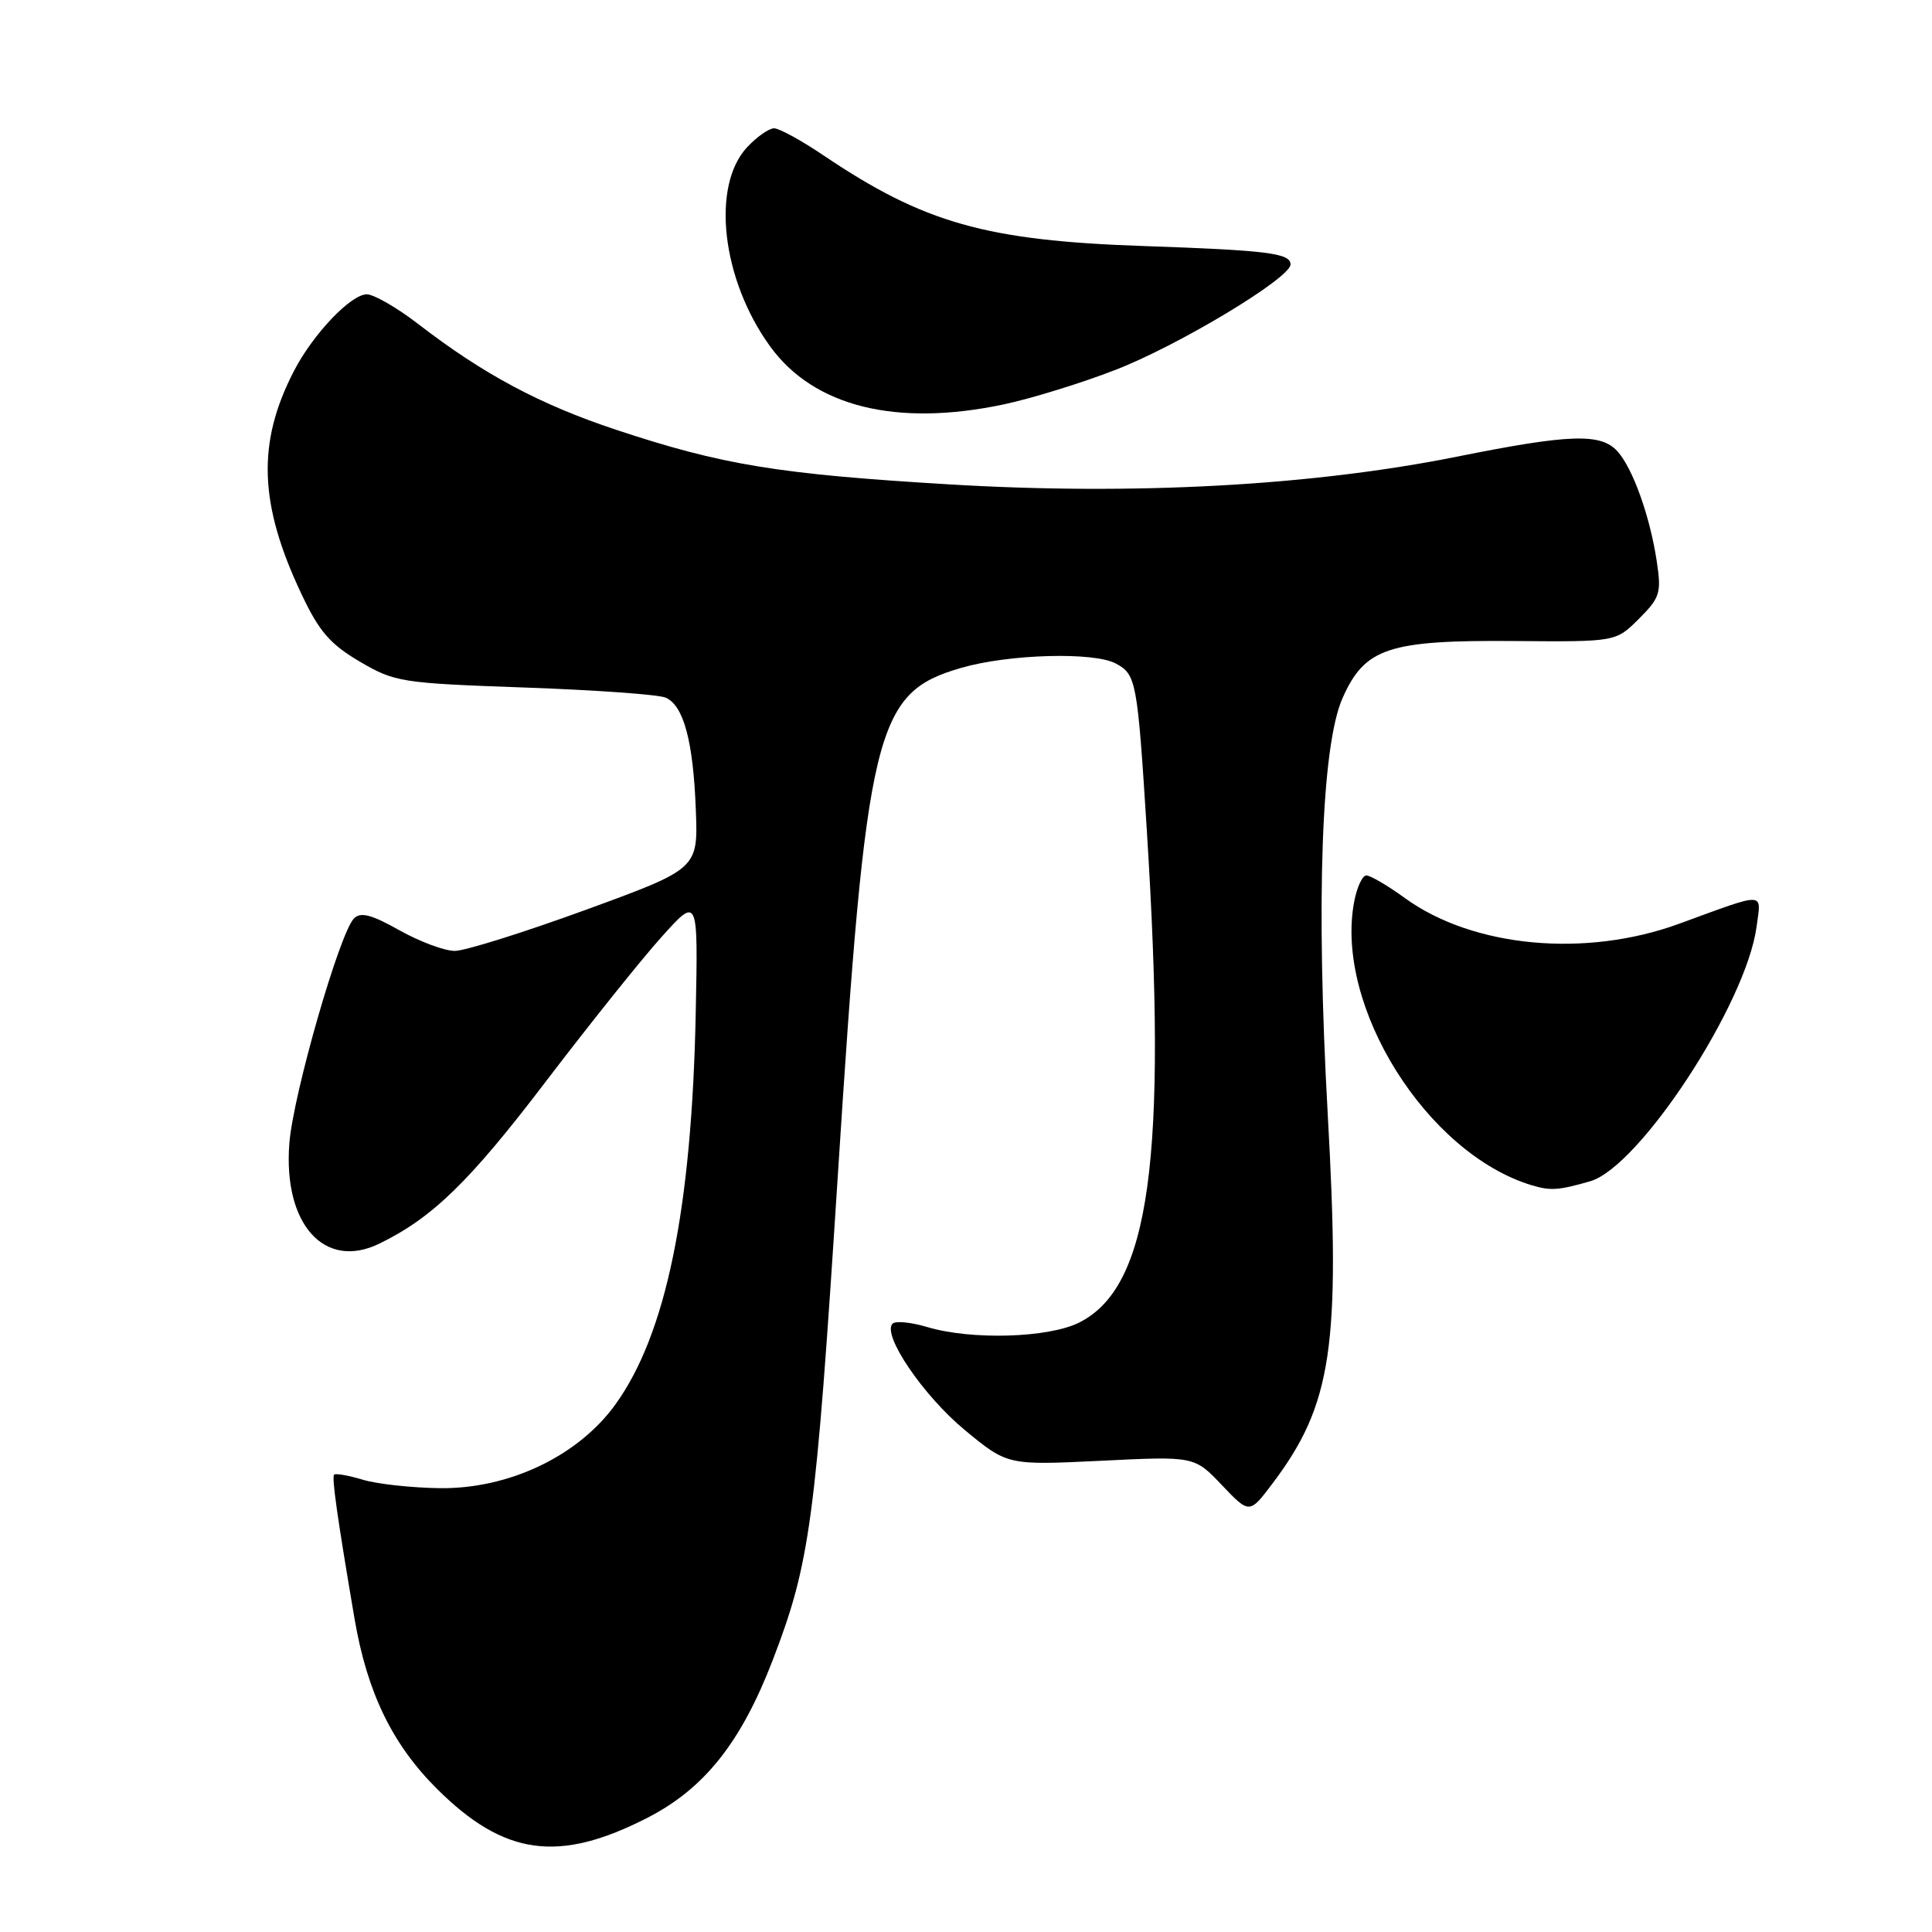 <?xml version="1.0" encoding="UTF-8" standalone="no"?>
<!DOCTYPE svg PUBLIC "-//W3C//DTD SVG 1.1//EN" "http://www.w3.org/Graphics/SVG/1.1/DTD/svg11.dtd" >
<svg xmlns="http://www.w3.org/2000/svg" xmlns:xlink="http://www.w3.org/1999/xlink" version="1.1" viewBox="0 0 256 256">
 <g >
 <path fill="currentColor"
d=" M 85.80 240.86 C 93.34 236.99 98.19 230.88 102.38 220.00 C 107.34 207.10 108.06 201.76 111.00 156.00 C 114.83 96.35 115.93 91.82 127.35 88.50 C 133.65 86.67 144.92 86.35 147.85 87.92 C 150.56 89.37 150.71 90.19 151.96 110.03 C 154.70 153.59 152.37 170.56 142.99 175.25 C 138.90 177.29 128.72 177.59 122.86 175.84 C 120.73 175.20 118.67 175.00 118.27 175.39 C 116.83 176.83 122.32 184.92 127.83 189.48 C 133.50 194.16 133.50 194.16 145.88 193.56 C 158.27 192.95 158.27 192.95 161.91 196.79 C 165.56 200.62 165.56 200.62 168.63 196.55 C 176.50 186.11 177.65 178.39 175.93 147.61 C 174.36 119.40 175.09 98.85 177.89 92.51 C 180.84 85.84 183.99 84.80 200.73 84.94 C 214.10 85.05 214.10 85.05 217.16 82.00 C 219.97 79.19 220.16 78.56 219.53 74.38 C 218.64 68.44 216.36 62.06 214.32 59.80 C 212.12 57.37 207.99 57.51 193.00 60.52 C 173.80 64.37 150.19 65.65 125.74 64.18 C 103.06 62.82 95.71 61.61 81.64 56.95 C 71.53 53.59 64.08 49.61 55.41 42.93 C 52.61 40.77 49.54 39.00 48.60 39.00 C 46.50 39.00 41.50 44.24 38.97 49.12 C 34.03 58.64 34.29 66.77 39.95 78.72 C 42.28 83.67 43.74 85.35 47.66 87.66 C 52.32 90.39 53.14 90.52 69.50 91.10 C 78.85 91.43 87.27 92.03 88.20 92.44 C 90.58 93.47 91.86 98.20 92.20 107.31 C 92.50 115.12 92.50 115.12 77.61 120.56 C 69.42 123.55 61.61 126.00 60.26 126.00 C 58.90 126.00 55.61 124.77 52.93 123.27 C 49.24 121.19 47.79 120.81 46.91 121.69 C 45.00 123.60 38.84 145.04 38.34 151.50 C 37.51 162.20 42.98 168.32 50.24 164.80 C 57.30 161.37 62.23 156.57 72.32 143.31 C 78.11 135.72 85.01 127.09 87.67 124.14 C 92.50 118.77 92.50 118.77 92.19 134.14 C 91.67 160.26 88.26 176.84 81.50 186.16 C 76.55 192.97 67.40 197.31 58.25 197.19 C 54.54 197.14 49.95 196.64 48.07 196.07 C 46.18 195.50 44.47 195.20 44.27 195.40 C 43.94 195.73 44.70 201.12 46.98 214.50 C 48.65 224.27 51.98 231.14 57.91 237.04 C 66.83 245.91 74.04 246.89 85.80 240.86 Z  M 210.69 156.53 C 217.23 154.66 231.38 133.03 232.75 122.82 C 233.38 118.10 234.19 118.13 222.50 122.40 C 210.08 126.94 195.20 125.55 186.17 119.01 C 183.89 117.35 181.58 116.00 181.05 116.00 C 180.52 116.00 179.79 117.58 179.43 119.51 C 176.83 133.36 189.08 152.88 202.99 157.06 C 205.48 157.80 206.49 157.73 210.69 156.53 Z  M 133.02 53.58 C 136.61 52.82 143.23 50.78 147.73 49.04 C 156.09 45.82 171.00 36.85 171.00 35.04 C 171.00 33.55 168.00 33.17 151.50 32.60 C 130.62 31.88 122.44 29.56 109.15 20.61 C 106.21 18.62 103.25 17.00 102.57 17.00 C 101.90 17.00 100.31 18.11 99.03 19.47 C 94.20 24.61 95.61 37.02 102.04 45.89 C 107.83 53.89 118.77 56.60 133.02 53.58 Z "/>
</g>
</svg>
